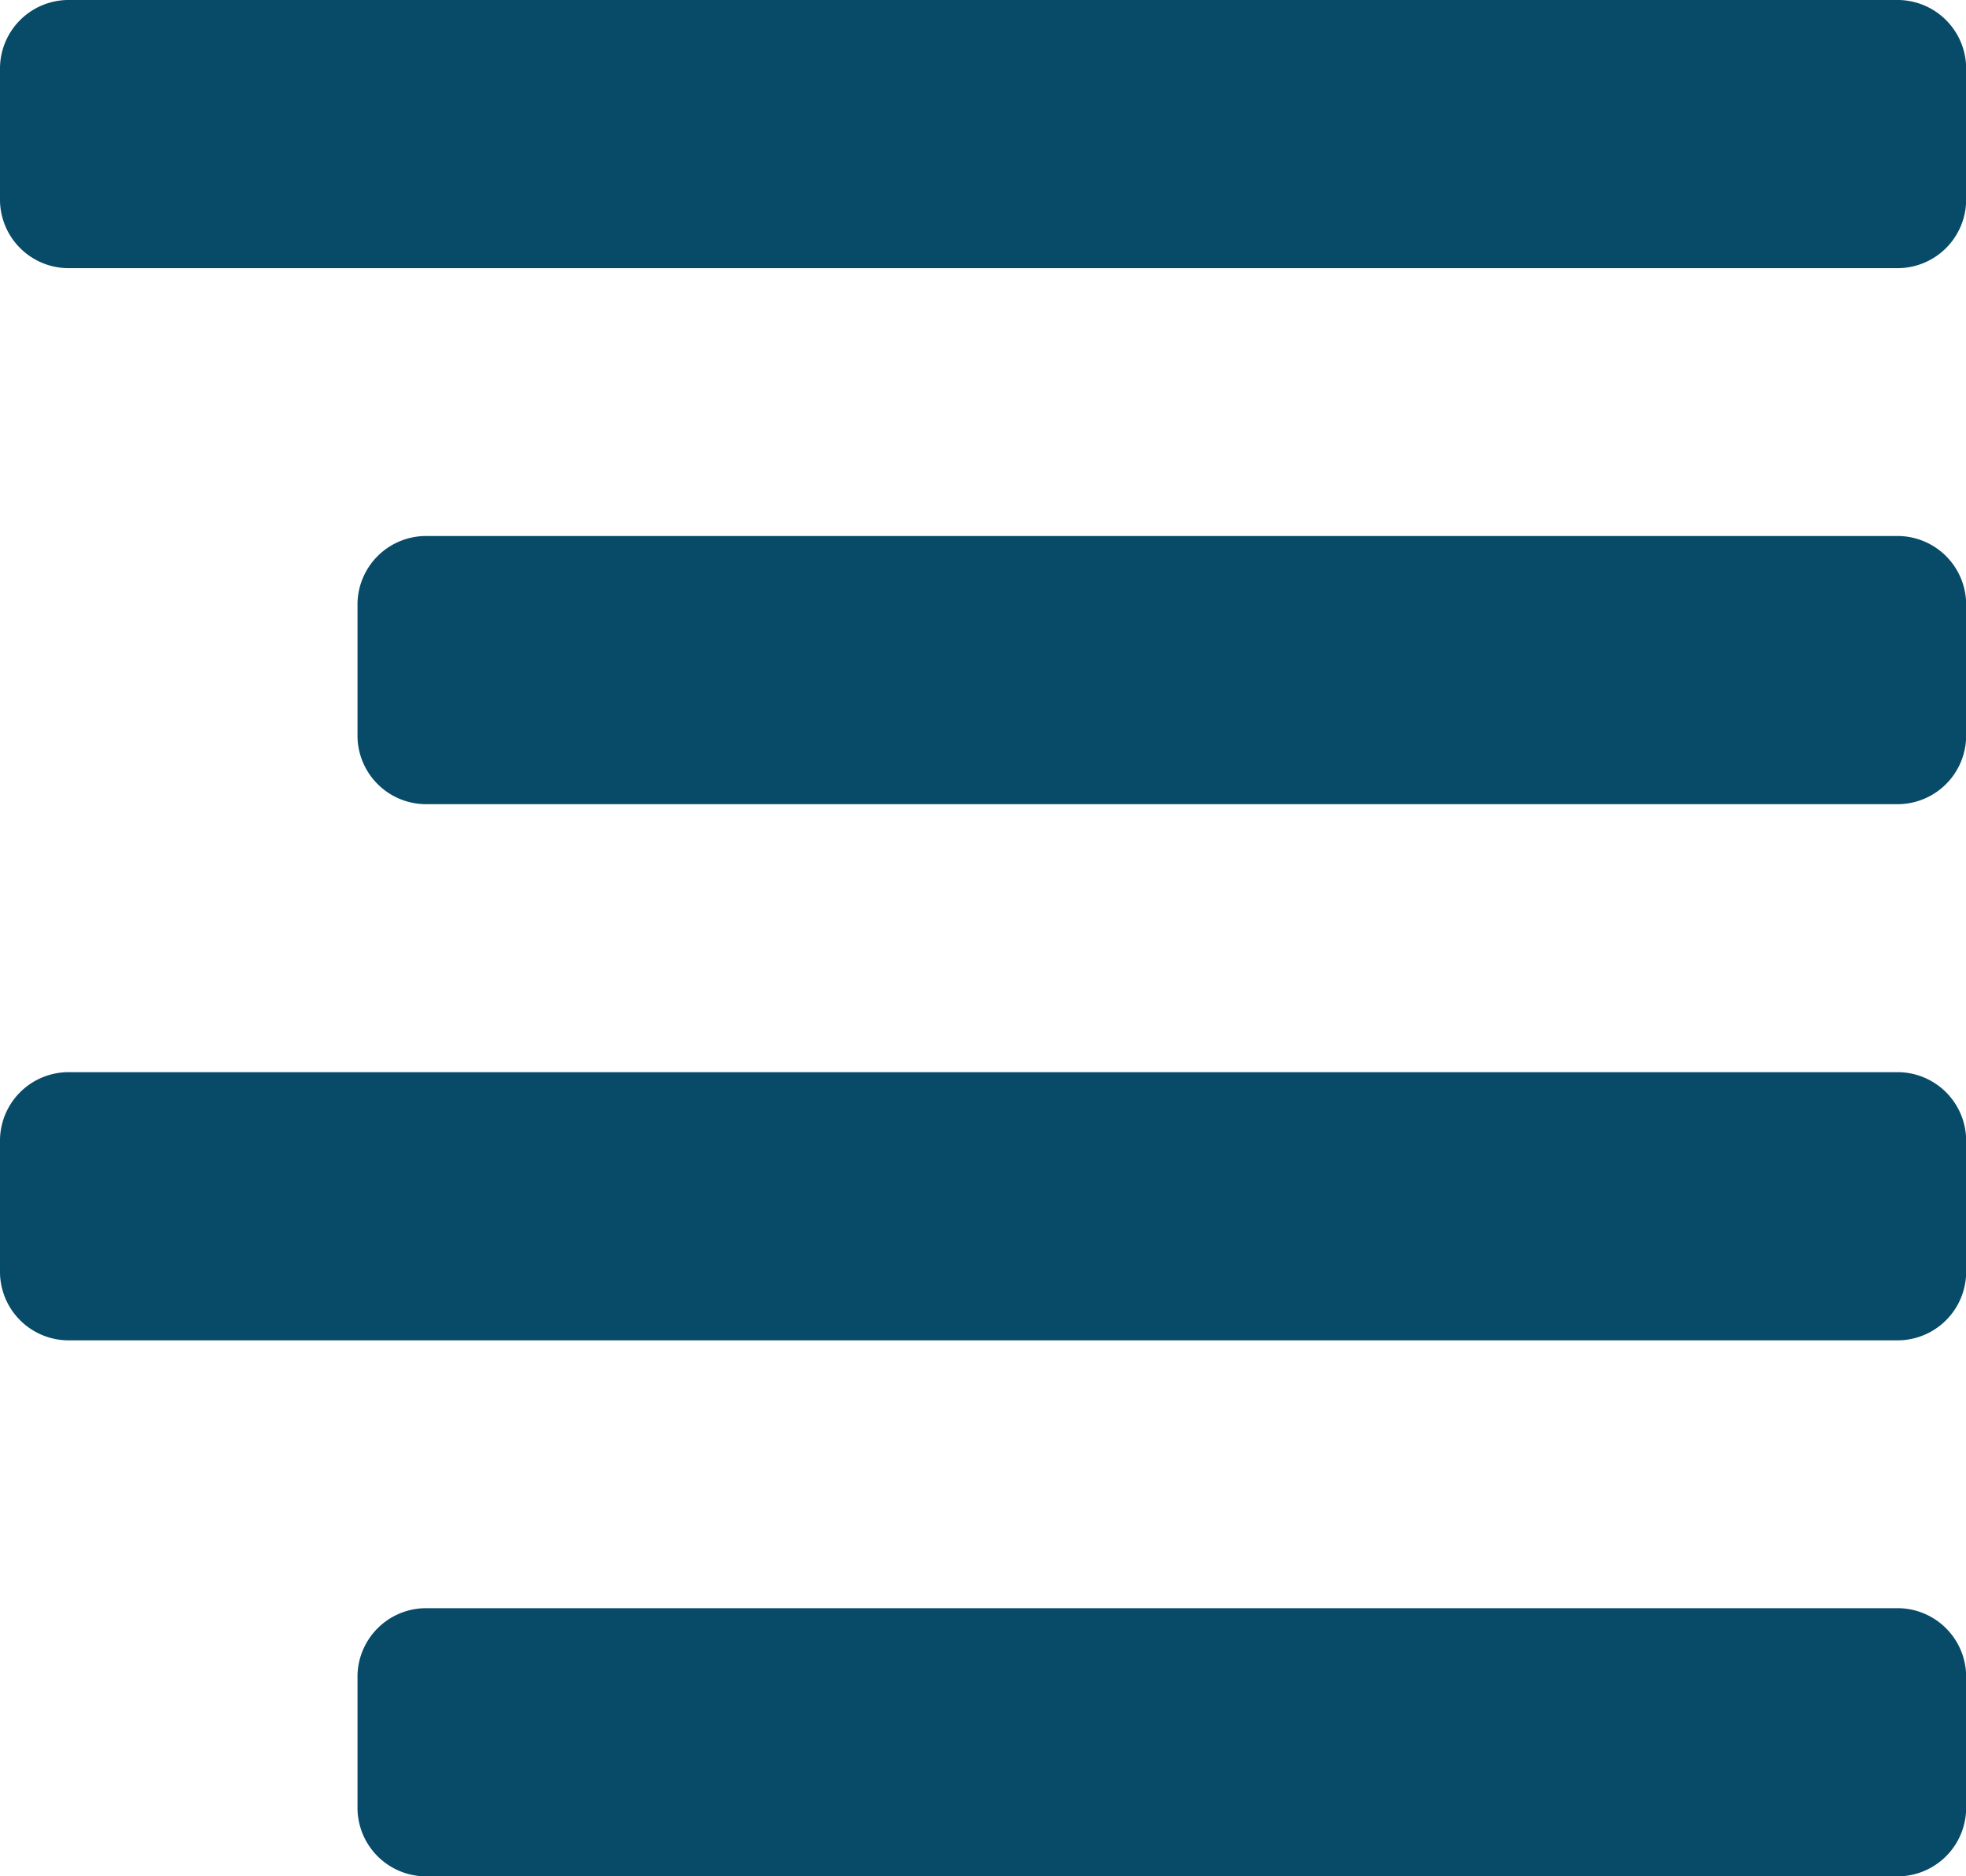 <svg xmlns="http://www.w3.org/2000/svg" viewBox="0 0 13.539 12.924">
  <defs>
    <style>
      .cls-1 {
        fill: #074b69;
      }
    </style>
  </defs>
  <g id="icons_utility_right_align_text" data-name="icons/utility/right_align_text" transform="translate(-0.23 -0.846)">
    <path id="Mask" class="cls-1" d="M13.308.846H.692a.473.473,0,0,0-.462.462v.923a.473.473,0,0,0,.462.462H13.308a.473.473,0,0,0,.462-.462V1.308A.473.473,0,0,0,13.308.846Zm0,3.692H3.154A.473.473,0,0,0,2.692,5v.923a.473.473,0,0,0,.462.462H13.308a.473.473,0,0,0,.462-.462V5A.473.473,0,0,0,13.308,4.538Zm0,7.385H3.154a.473.473,0,0,0-.462.462v.923a.473.473,0,0,0,.462.462H13.308a.473.473,0,0,0,.462-.462v-.923A.473.473,0,0,0,13.308,11.923Zm0-3.692H.692a.473.473,0,0,0-.462.462v.923a.473.473,0,0,0,.462.462H13.308a.473.473,0,0,0,.462-.462V8.692A.473.473,0,0,0,13.308,8.231Z"/>
  </g>
</svg>
